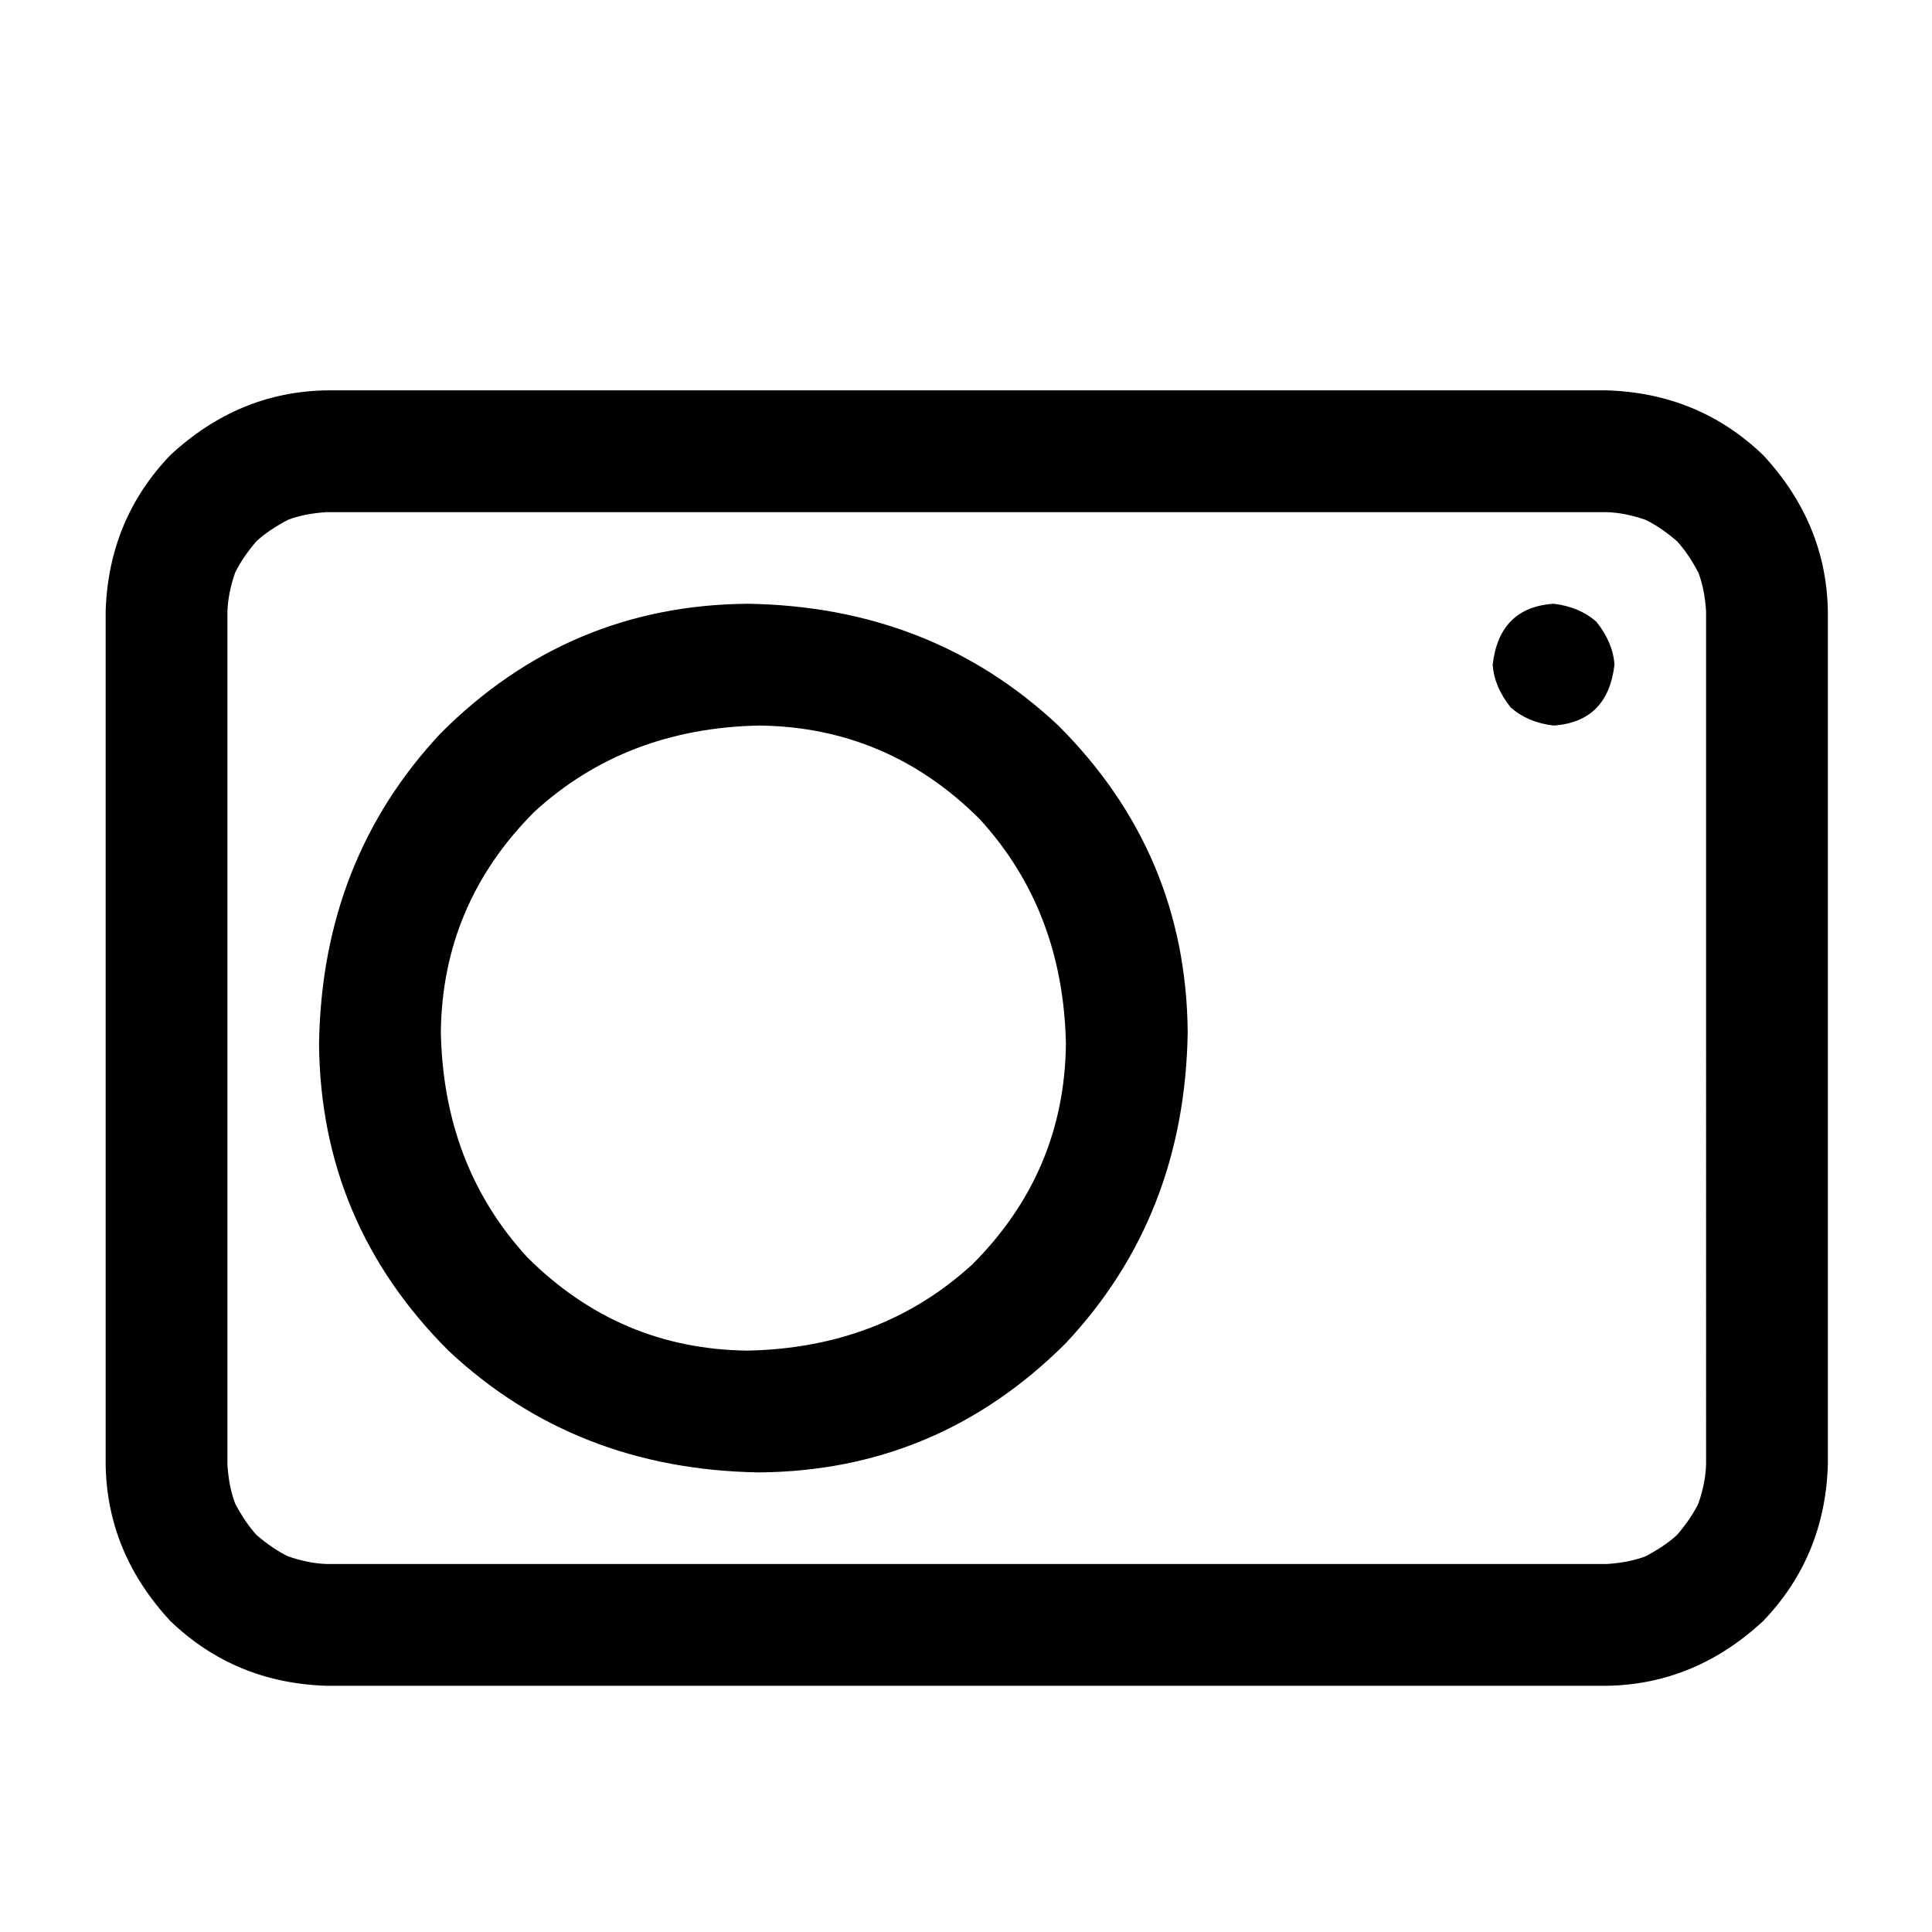 <svg viewBox="0 0 512 512" xmlns="http://www.w3.org/2000/svg"><path d="M198.104 160c32.49.496 59.938 11.248 82.343 32.255 22.606 22.573 34.04 49.673 34.304 81.3-.495 32.487-11.247 59.934-32.253 82.342-22.574 22.606-49.673 34.04-81.3 34.304-32.49-.495-59.938-11.247-82.343-32.254-22.606-22.573-34.04-49.673-34.305-81.3.495-32.49 11.247-59.936 32.254-82.34 22.573-22.608 49.673-34.042 81.3-34.306zm84.373 116.646c-.477-23.614-8.102-43.48-22.87-59.596-16.27-16.254-35.74-24.512-58.41-24.775-23.612.477-43.478 8.1-59.596 22.87-16.253 16.27-24.512 35.738-24.774 58.41.477 23.613 8.1 43.478 22.87 59.595 16.264 16.258 35.734 24.517 58.41 24.775 23.61-.477 43.477-8.1 59.596-22.87 16.257-16.265 24.516-35.735 24.775-58.41zm113.1-100.508c1.177-10.11 6.557-15.49 16.138-16.138 4.55.53 8.334 2.124 11.354 4.784 2.923 3.656 4.518 7.44 4.782 11.354-1.176 10.11-6.556 15.49-16.137 16.138-4.55-.53-8.334-2.124-11.355-4.784-2.924-3.657-4.518-7.44-4.783-11.354zm30.276-72.69c16.216.51 30.015 6.23 41.397 17.154 11.175 12.05 16.893 25.85 17.153 41.398v226.2c-.51 16.217-6.228 30.016-17.154 41.398-12.05 11.176-25.85 16.894-41.397 17.154H86.55c-16.216-.51-30.015-6.228-41.396-17.154C33.978 417.548 28.26 403.748 28 388.2V162c.51-16.216 6.228-30.016 17.154-41.398 12.05-11.176 25.848-16.893 41.396-17.153h339.303zM452.128 162c-.252-3.956-.934-7.373-2.044-10.25-1.77-3.365-3.654-6.14-5.654-8.327-2.86-2.456-5.636-4.34-8.328-5.654-3.55-1.245-6.966-1.925-10.25-2.045H86.55c-3.956.252-7.372.933-10.25 2.044-3.366 1.768-6.14 3.653-8.327 5.653-2.457 2.86-4.34 5.636-5.655 8.328-1.243 3.55-1.924 6.966-2.044 10.25v226.2c.252 3.957.934 7.374 2.044 10.25 1.77 3.366 3.654 6.142 5.654 8.328 2.86 2.456 5.636 4.34 8.33 5.654 3.548 1.244 6.964 1.924 10.248 2.044h339.303c3.956-.252 7.372-.933 10.25-2.044 3.365-1.77 6.14-3.654 8.327-5.654 2.456-2.86 4.34-5.636 5.654-8.328 1.243-3.55 1.924-6.965 2.044-10.25V162z"/></svg>